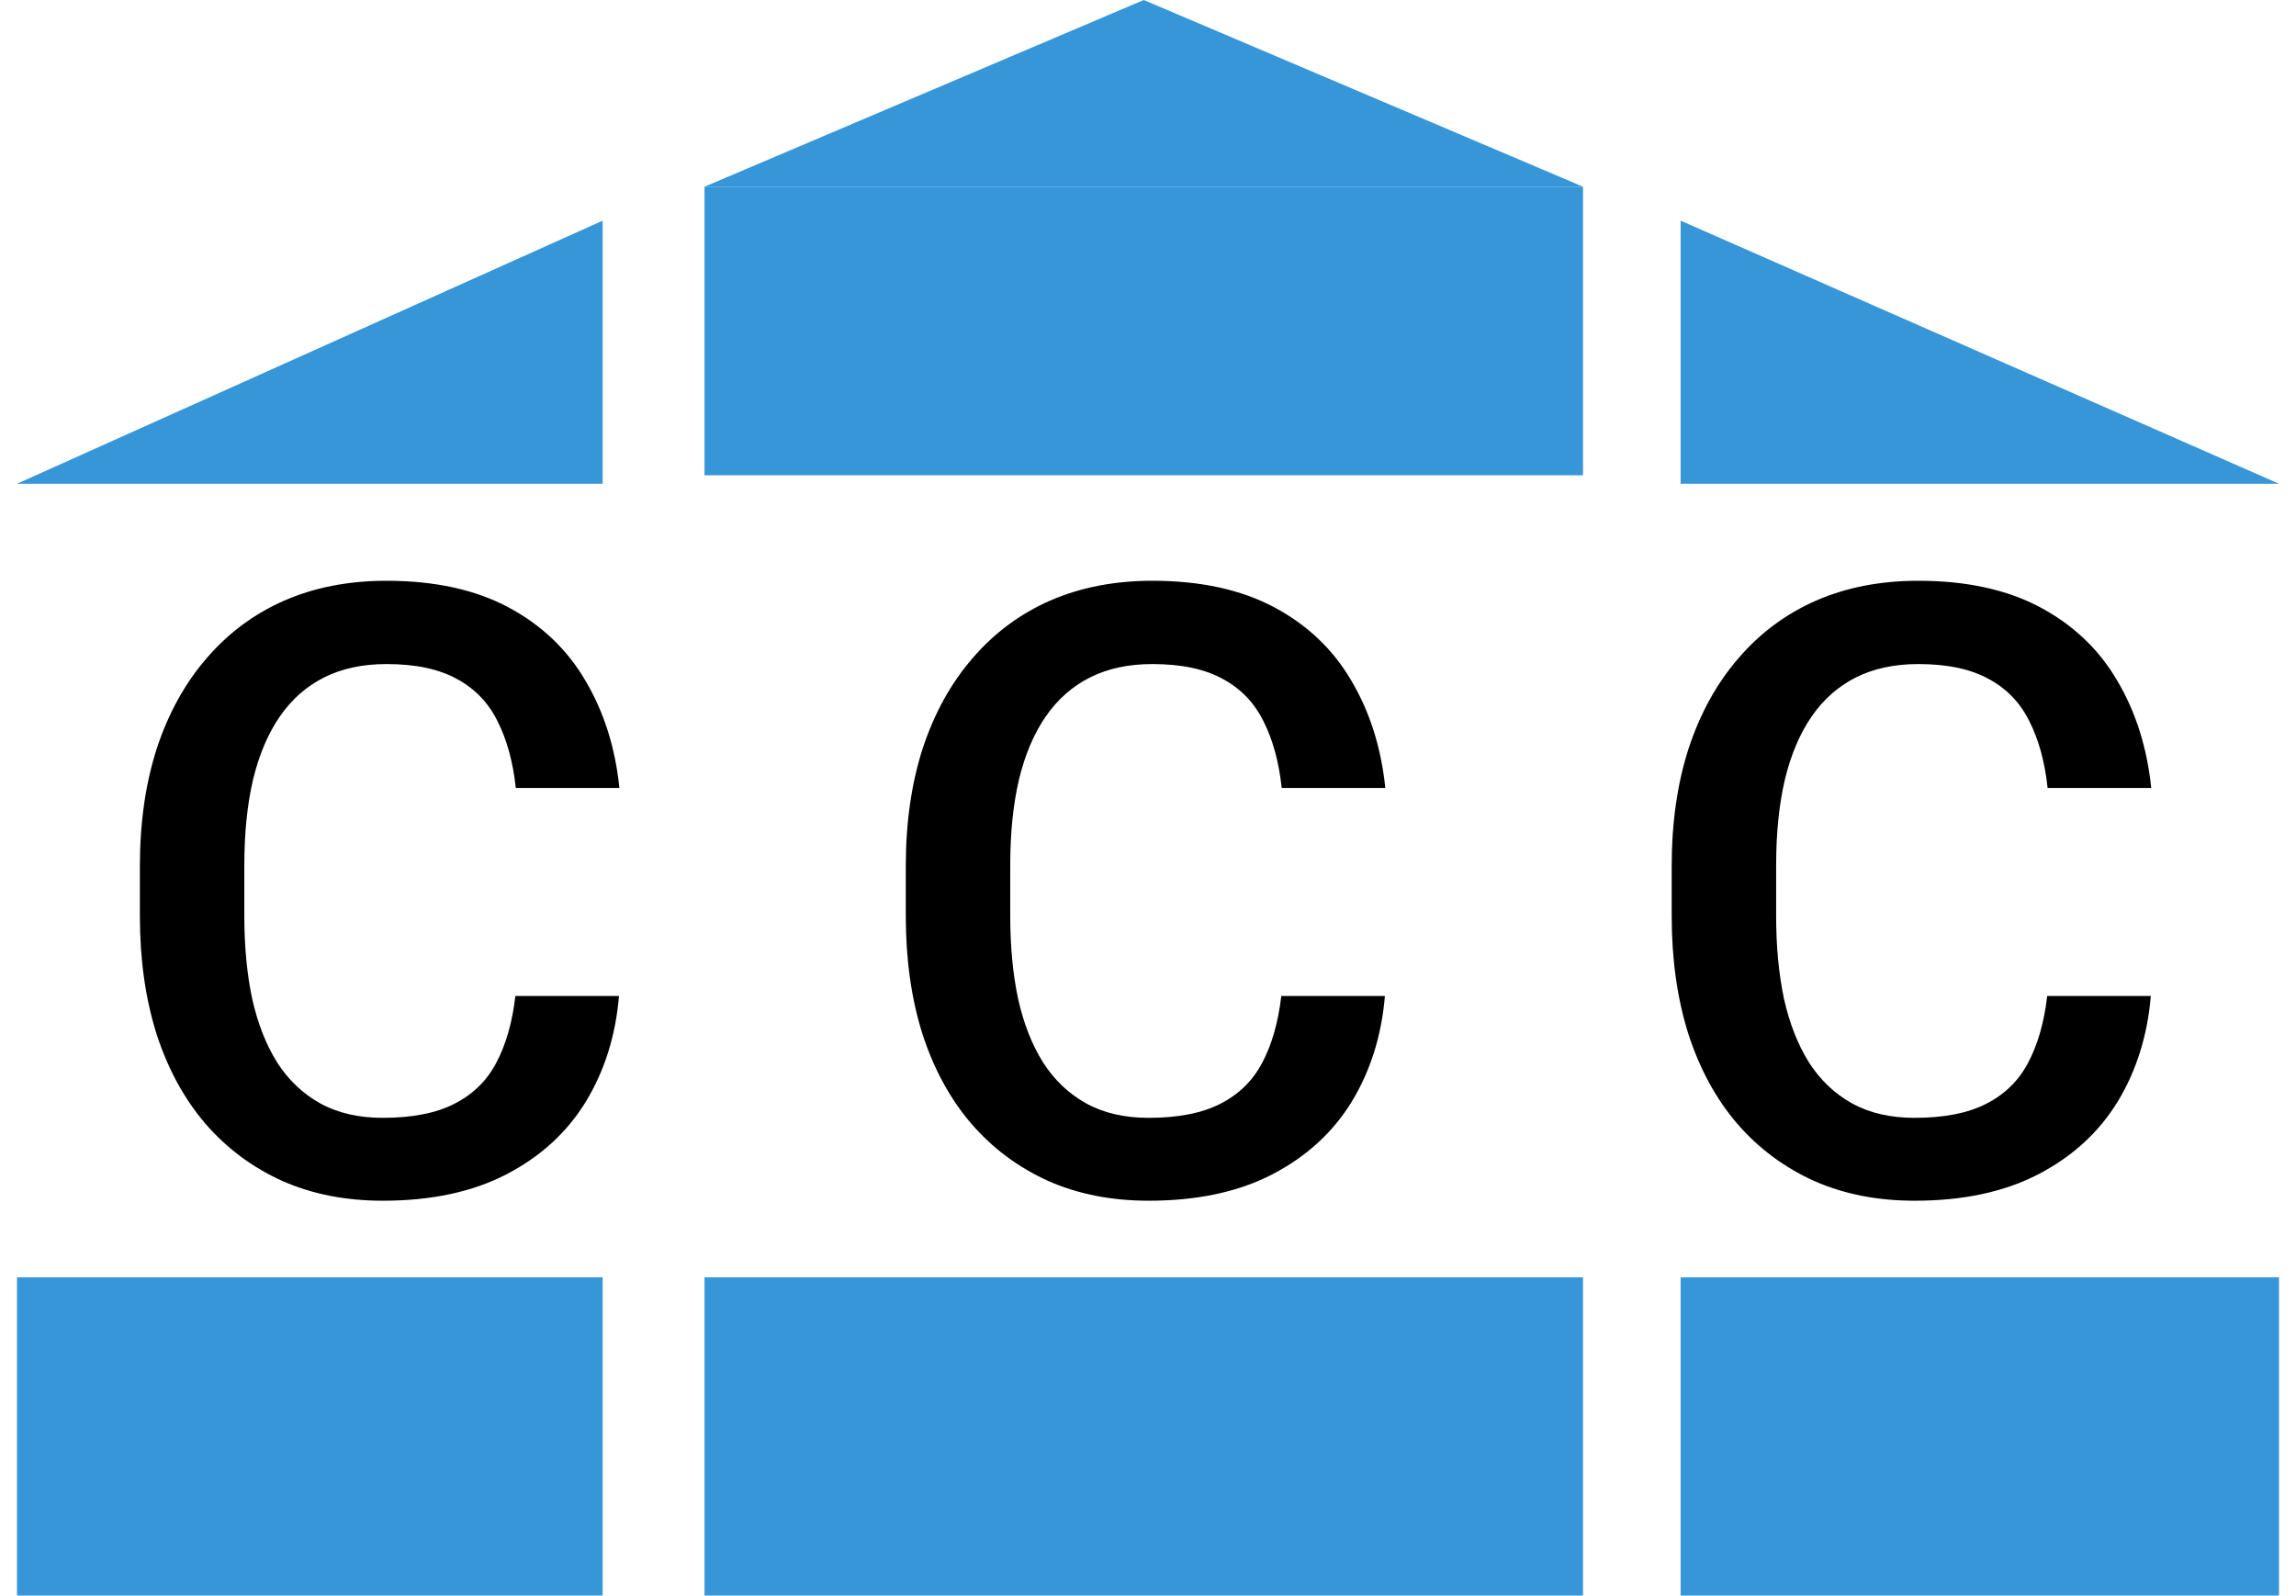 <svg width="541" height="376" viewBox="0 0 541 376" fill="none" xmlns="http://www.w3.org/2000/svg">
<path d="M269.5 0L373 44H166L269.5 0Z" fill="#3696D7"/>
<rect x="166" y="44" width="207" height="68" fill="#3696D7"/>
<rect x="4" y="301" width="138" height="75" fill="#3696D7"/>
<rect x="396" y="301" width="141" height="75" fill="#3696D7"/>
<rect x="166" y="301" width="207" height="75" fill="#3696D7"/>
<g filter="url(#filter0_d_10_13)">
<path d="M142 48V110H4L142 48Z" fill="#3696D7"/>
</g>
<g filter="url(#filter1_d_10_13)">
<path d="M396 48V110H537L396 48Z" fill="#3696D7"/>
</g>
<path d="M121.438 234.711H145.852C145.07 244.021 142.466 252.322 138.039 259.613C133.612 266.84 127.395 272.536 119.387 276.703C111.379 280.87 101.646 282.953 90.188 282.953C81.398 282.953 73.488 281.391 66.457 278.266C59.426 275.076 53.404 270.583 48.391 264.789C43.378 258.93 39.536 251.866 36.867 243.598C34.263 235.329 32.961 226.085 32.961 215.863V204.047C32.961 193.826 34.296 184.581 36.965 176.312C39.699 168.044 43.605 160.98 48.684 155.121C53.762 149.197 59.849 144.672 66.945 141.547C74.107 138.422 82.147 136.859 91.066 136.859C102.395 136.859 111.965 138.943 119.777 143.109C127.59 147.276 133.645 153.038 137.941 160.395C142.303 167.751 144.973 176.182 145.949 185.688H121.535C120.884 179.568 119.452 174.327 117.238 169.965C115.09 165.603 111.9 162.283 107.668 160.004C103.436 157.66 97.902 156.488 91.066 156.488C85.467 156.488 80.585 157.53 76.418 159.613C72.251 161.697 68.768 164.757 65.969 168.793C63.169 172.829 61.053 177.81 59.621 183.734C58.254 189.594 57.57 196.299 57.57 203.852V215.863C57.57 223.025 58.189 229.535 59.426 235.395C60.728 241.189 62.681 246.169 65.285 250.336C67.954 254.503 71.34 257.725 75.441 260.004C79.543 262.283 84.458 263.422 90.188 263.422C97.154 263.422 102.785 262.315 107.082 260.102C111.444 257.888 114.732 254.665 116.945 250.434C119.224 246.137 120.721 240.896 121.438 234.711ZM301.906 234.711H326.32C325.539 244.021 322.935 252.322 318.508 259.613C314.081 266.84 307.863 272.536 299.855 276.703C291.848 280.87 282.115 282.953 270.656 282.953C261.867 282.953 253.957 281.391 246.926 278.266C239.895 275.076 233.872 270.583 228.859 264.789C223.846 258.93 220.005 251.866 217.336 243.598C214.732 235.329 213.43 226.085 213.43 215.863V204.047C213.43 193.826 214.764 184.581 217.434 176.312C220.168 168.044 224.074 160.98 229.152 155.121C234.23 149.197 240.318 144.672 247.414 141.547C254.576 138.422 262.616 136.859 271.535 136.859C282.863 136.859 292.434 138.943 300.246 143.109C308.059 147.276 314.113 153.038 318.41 160.395C322.772 167.751 325.441 176.182 326.418 185.688H302.004C301.353 179.568 299.921 174.327 297.707 169.965C295.559 165.603 292.368 162.283 288.137 160.004C283.905 157.66 278.371 156.488 271.535 156.488C265.936 156.488 261.053 157.53 256.887 159.613C252.72 161.697 249.237 164.757 246.438 168.793C243.638 172.829 241.522 177.81 240.09 183.734C238.723 189.594 238.039 196.299 238.039 203.852V215.863C238.039 223.025 238.658 229.535 239.895 235.395C241.197 241.189 243.15 246.169 245.754 250.336C248.423 254.503 251.809 257.725 255.91 260.004C260.012 262.283 264.927 263.422 270.656 263.422C277.622 263.422 283.254 262.315 287.551 260.102C291.913 257.888 295.201 254.665 297.414 250.434C299.693 246.137 301.19 240.896 301.906 234.711ZM482.375 234.711H506.789C506.008 244.021 503.404 252.322 498.977 259.613C494.549 266.84 488.332 272.536 480.324 276.703C472.316 280.87 462.583 282.953 451.125 282.953C442.336 282.953 434.426 281.391 427.395 278.266C420.363 275.076 414.341 270.583 409.328 264.789C404.315 258.93 400.474 251.866 397.805 243.598C395.201 235.329 393.898 226.085 393.898 215.863V204.047C393.898 193.826 395.233 184.581 397.902 176.312C400.637 168.044 404.543 160.98 409.621 155.121C414.699 149.197 420.786 144.672 427.883 141.547C435.044 138.422 443.085 136.859 452.004 136.859C463.332 136.859 472.902 138.943 480.715 143.109C488.527 147.276 494.582 153.038 498.879 160.395C503.241 167.751 505.91 176.182 506.887 185.688H482.473C481.822 179.568 480.389 174.327 478.176 169.965C476.027 165.603 472.837 162.283 468.605 160.004C464.374 157.66 458.84 156.488 452.004 156.488C446.405 156.488 441.522 157.53 437.355 159.613C433.189 161.697 429.706 164.757 426.906 168.793C424.107 172.829 421.991 177.81 420.559 183.734C419.191 189.594 418.508 196.299 418.508 203.852V215.863C418.508 223.025 419.126 229.535 420.363 235.395C421.665 241.189 423.618 246.169 426.223 250.336C428.892 254.503 432.277 257.725 436.379 260.004C440.48 262.283 445.396 263.422 451.125 263.422C458.091 263.422 463.723 262.315 468.02 260.102C472.382 257.888 475.669 254.665 477.883 250.434C480.161 246.137 481.659 240.896 482.375 234.711Z" fill="black"/>
<defs>
<filter id="filter0_d_10_13" x="0" y="48" width="146" height="70" filterUnits="userSpaceOnUse" color-interpolation-filters="sRGB">
<feFlood flood-opacity="0" result="BackgroundImageFix"/>
<feColorMatrix in="SourceAlpha" type="matrix" values="0 0 0 0 0 0 0 0 0 0 0 0 0 0 0 0 0 0 127 0" result="hardAlpha"/>
<feOffset dy="4"/>
<feGaussianBlur stdDeviation="2"/>
<feComposite in2="hardAlpha" operator="out"/>
<feColorMatrix type="matrix" values="0 0 0 0 0 0 0 0 0 0 0 0 0 0 0 0 0 0 0.25 0"/>
<feBlend mode="normal" in2="BackgroundImageFix" result="effect1_dropShadow_10_13"/>
<feBlend mode="normal" in="SourceGraphic" in2="effect1_dropShadow_10_13" result="shape"/>
</filter>
<filter id="filter1_d_10_13" x="392" y="48" width="149" height="70" filterUnits="userSpaceOnUse" color-interpolation-filters="sRGB">
<feFlood flood-opacity="0" result="BackgroundImageFix"/>
<feColorMatrix in="SourceAlpha" type="matrix" values="0 0 0 0 0 0 0 0 0 0 0 0 0 0 0 0 0 0 127 0" result="hardAlpha"/>
<feOffset dy="4"/>
<feGaussianBlur stdDeviation="2"/>
<feComposite in2="hardAlpha" operator="out"/>
<feColorMatrix type="matrix" values="0 0 0 0 0 0 0 0 0 0 0 0 0 0 0 0 0 0 0.25 0"/>
<feBlend mode="normal" in2="BackgroundImageFix" result="effect1_dropShadow_10_13"/>
<feBlend mode="normal" in="SourceGraphic" in2="effect1_dropShadow_10_13" result="shape"/>
</filter>
</defs>
</svg>
